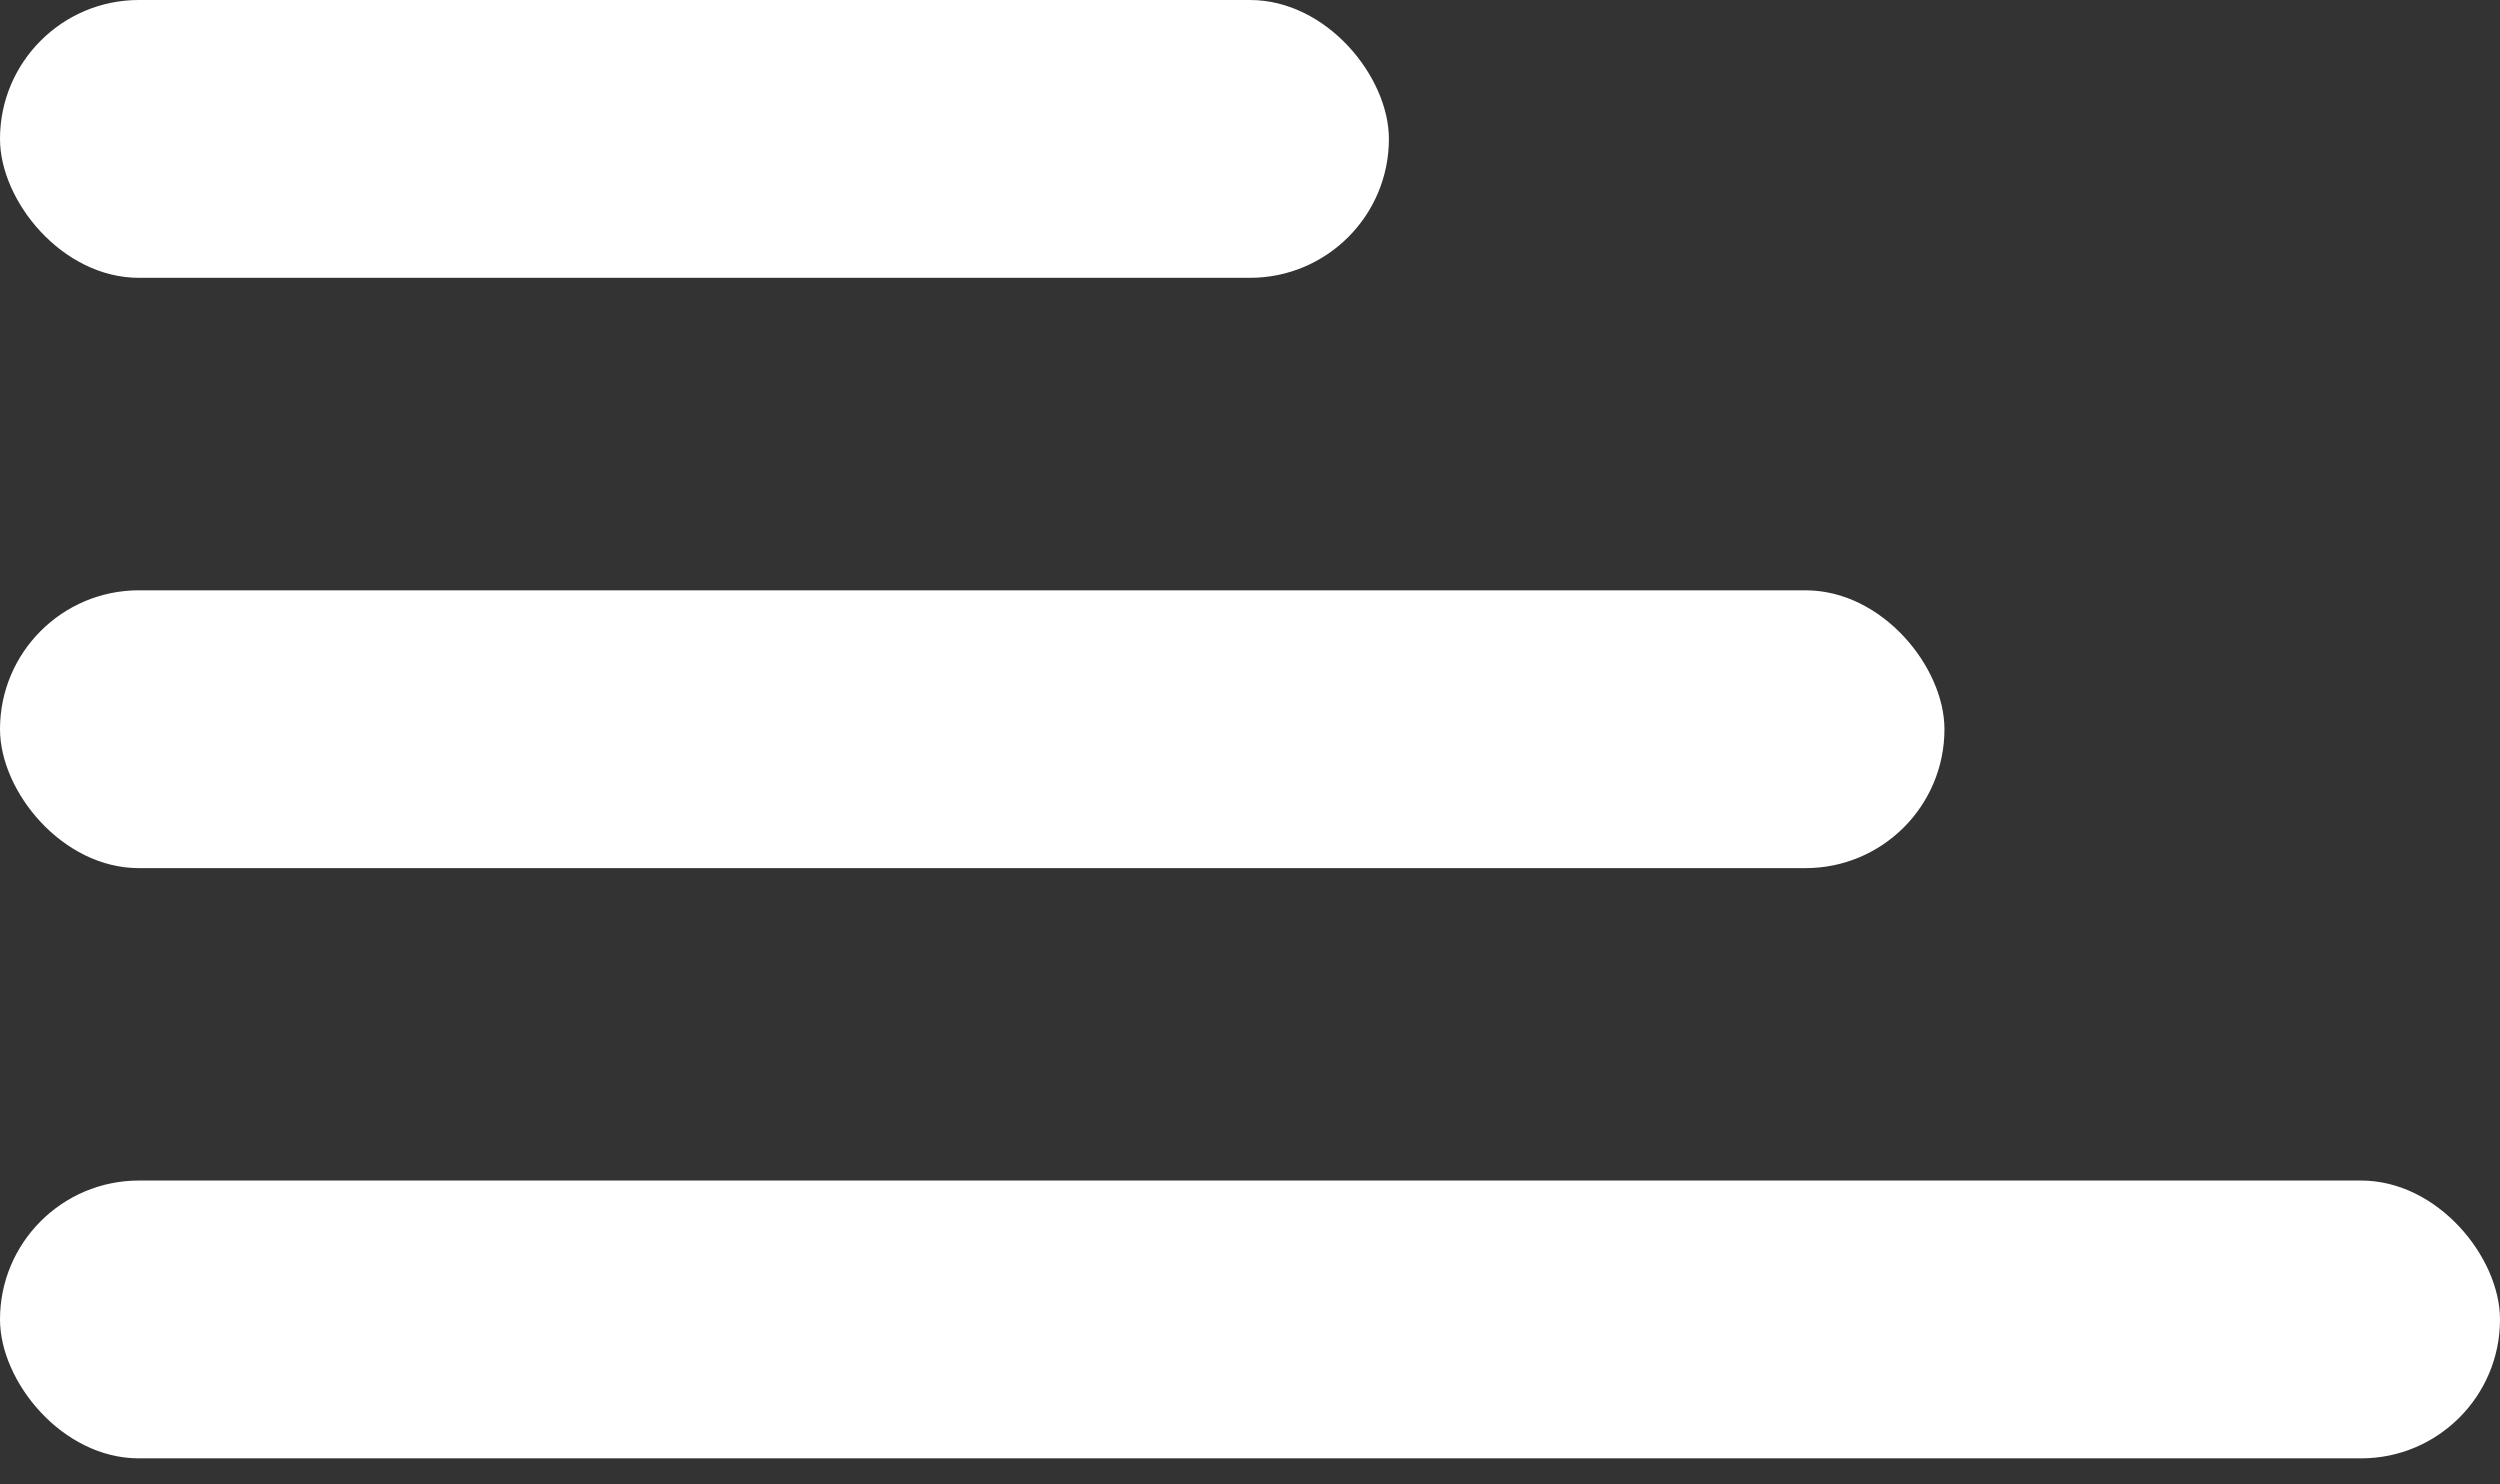 <svg width="32" height="19" viewBox="0 0 32 19" fill="none" xmlns="http://www.w3.org/2000/svg">
<rect x="0" y="0" width="32" height="19" fill="#333333" stroke="none"/>
<rect width="17.778" height="3.556" rx="1.778" fill="white"/>
<rect y="7.556" width="24.889" height="3.556" rx="1.778" fill="white"/>
<rect y="15.111" width="32" height="3.556" rx="1.778" fill="white"/>
</svg>
